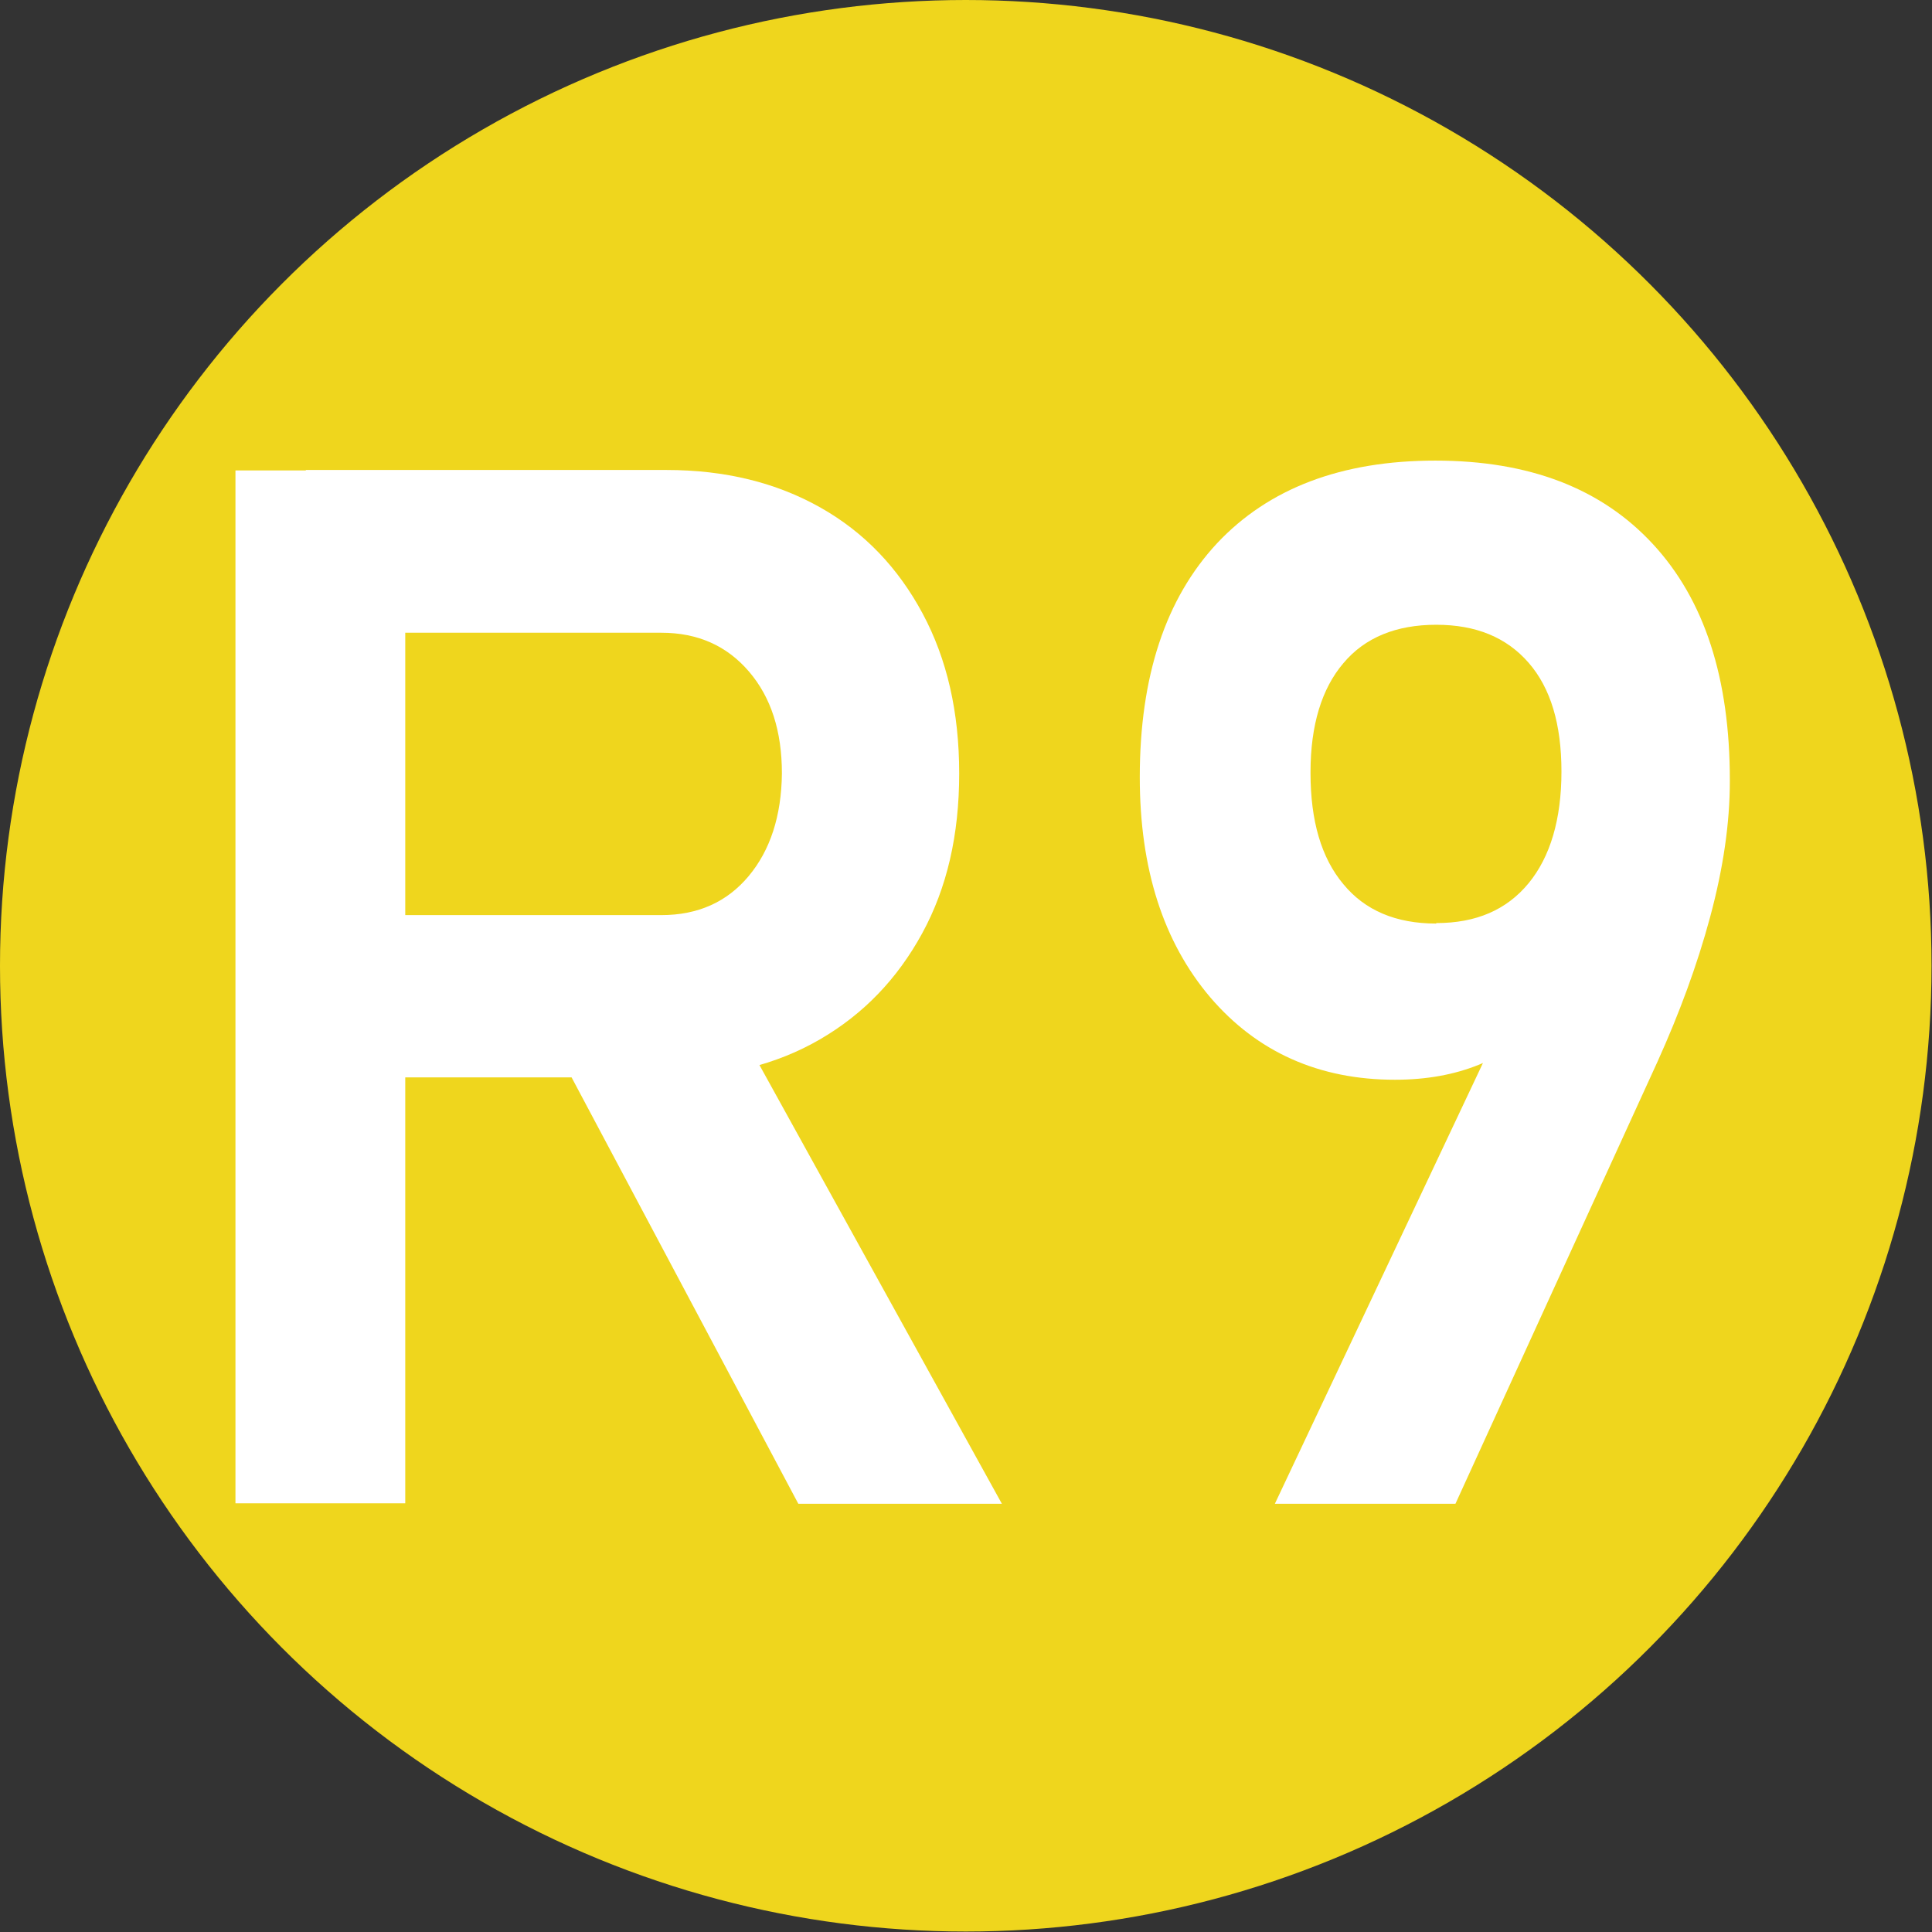 <?xml version="1.0" encoding="UTF-8"?>
<svg id="logo" xmlns="http://www.w3.org/2000/svg" viewBox="0 0 41.19 41.19">
  <rect x="0" y="0" width="41.19" height="41.19" fill="#333333" stroke="none"/>
  <defs>
    <style>
      .cls-1 {
        fill: #efd61d;
      }

      .cls-2 {
        fill: #fff;
      }
    </style>
  </defs>
  <circle class="cls-1" cx="20.59" cy="20.59" r="20.59"/>
  <g>
    <path class="cls-2" d="m5.02,32.06V10.03h3.62v22.02h-3.62Zm1.5-9.08v-3.47h7.58c.78,0,1.4-.28,1.86-.83.46-.55.7-1.28.71-2.19,0-.9-.23-1.62-.7-2.17-.47-.55-1.09-.83-1.87-.83h-7.58v-3.47h7.69c1.25,0,2.34.27,3.28.8s1.66,1.29,2.18,2.26.78,2.1.78,3.41-.26,2.44-.79,3.41c-.53.97-1.25,1.72-2.18,2.26-.93.54-2.02.81-3.27.81h-7.69Zm10.5,9.08l-5.19-9.76,3.75-.7,5.78,10.46h-4.34Z"/>
    <path class="cls-2" d="m27.18,32.06l5.16-10.93.36.54c-.26.47-.65.82-1.17,1.03-.52.21-1.11.32-1.79.32-1.62,0-2.94-.59-3.94-1.76-1-1.18-1.5-2.74-1.5-4.69h0c0-2.15.55-3.81,1.65-4.99,1.1-1.17,2.65-1.76,4.65-1.76s3.54.59,4.64,1.78,1.64,2.86,1.64,5.03v.02c0,.9-.14,1.86-.42,2.9-.28,1.04-.66,2.06-1.12,3.08l-4.31,9.43h-3.86Zm3.44-12.38c.85,0,1.5-.28,1.97-.85.46-.56.7-1.36.7-2.38h0c0-1.01-.23-1.78-.7-2.32s-1.12-.81-1.97-.81-1.52.27-1.98.82c-.46.54-.7,1.32-.7,2.32v.02c0,1.02.23,1.81.7,2.37.46.56,1.12.84,1.98.84Z"/>
  </g>
</svg>